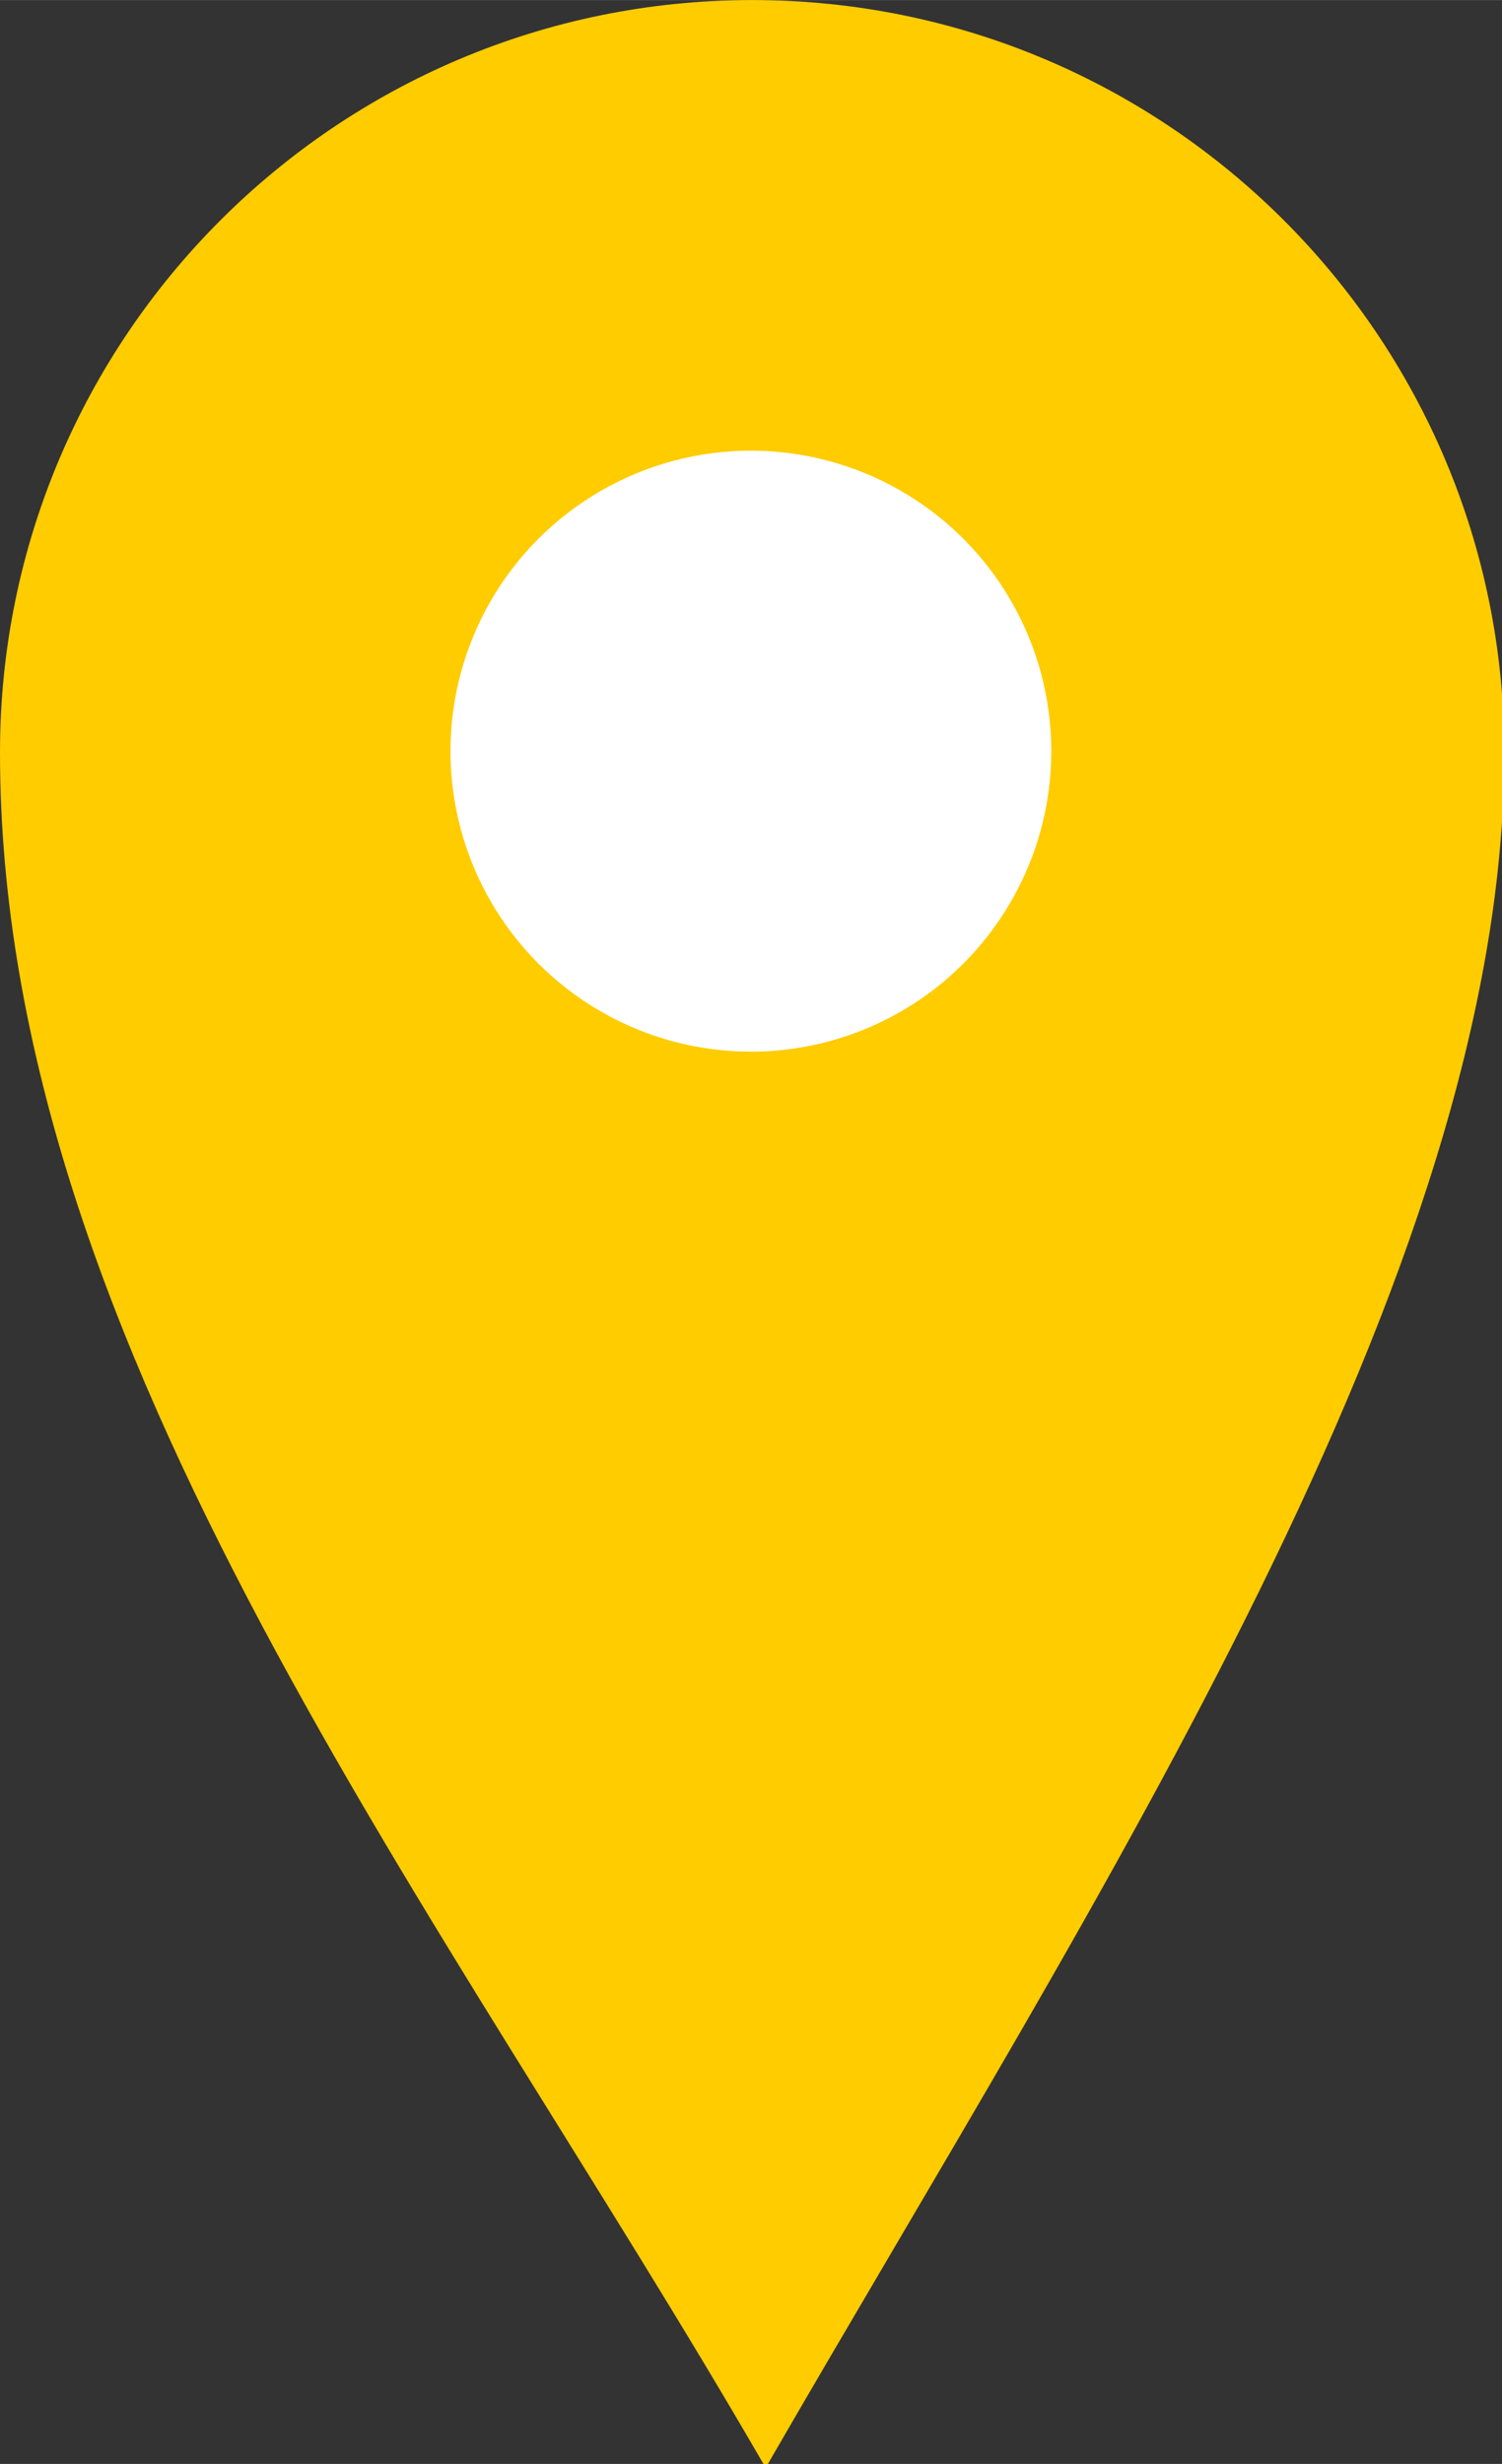 <?xml version="1.0" encoding="UTF-8" standalone="no"?>
<!-- Created with Inkscape (http://www.inkscape.org/) -->

<svg
   width="25"
   height="41"
   viewBox="0 0 6.615 10.848"
   version="1.1"
   id="svg5"
   inkscape:version="1.1.1 (3bf5ae0d25, 2021-09-20, custom)"
   sodipodi:docname="marker_gelb.svg"
   xmlns:inkscape="http://www.inkscape.org/namespaces/inkscape"
   xmlns:sodipodi="http://sodipodi.sourceforge.net/DTD/sodipodi-0.dtd"
   xmlns="http://www.w3.org/2000/svg"
   xmlns:svg="http://www.w3.org/2000/svg">
  <rect x="0" y="0" width="6.615" height="10.848" fill="#333333" stroke="none"/>
  <sodipodi:namedview
     id="namedview7"
     pagecolor="#505050"
     bordercolor="#ffffff"
     borderopacity="1"
     inkscape:pageshadow="0"
     inkscape:pageopacity="0"
     inkscape:pagecheckerboard="1"
     inkscape:document-units="mm"
     showgrid="false"
     units="px"
     width="25px"
     showguides="false"
     inkscape:zoom="16"
     inkscape:cx="17.46875"
     inkscape:cy="19.03125"
     inkscape:window-width="1920"
     inkscape:window-height="1005"
     inkscape:window-x="0"
     inkscape:window-y="0"
     inkscape:window-maximized="1"
     inkscape:current-layer="g15188" />
  <defs
     id="defs2" />
  <g
     inkscape:groupmode="layer"
     id="layer2"
     inkscape:label="kreis"
     style="display:inline">
    <g
       id="g15188">
      <path
         id="path846"
         style="fill:#ffcc00;stroke:#000000;stroke-width:0;stroke-linejoin:round"
         d="M 12.5,0 C 5.596,-1.1045698e-6 -1.1045698e-6,5.596 0,12.5 0,22.457 7.348,31.687 12.725,41 18.248,31.433 25,21.186 25,12.508 V 12.5 C 25,5.596 19.404,-1.1045698e-6 12.5,0 Z"
         transform="scale(0.265)"
         sodipodi:nodetypes="scccss"
         inkscape:export-filename="/srv/http/datenerfassung/assets/leaflet.colormarker/marker_orange.png"
         inkscape:export-xdpi="96"
         inkscape:export-ydpi="96" />
      <circle
         style="fill:#ffffff;fill-opacity:1;fill-rule:evenodd;stroke:#000000;stroke-width:0;stroke-linejoin:round"
         id="path15104"
         cx="3.307"
         cy="3.307"
         r="1.323" />
    </g>
  </g>
</svg>
